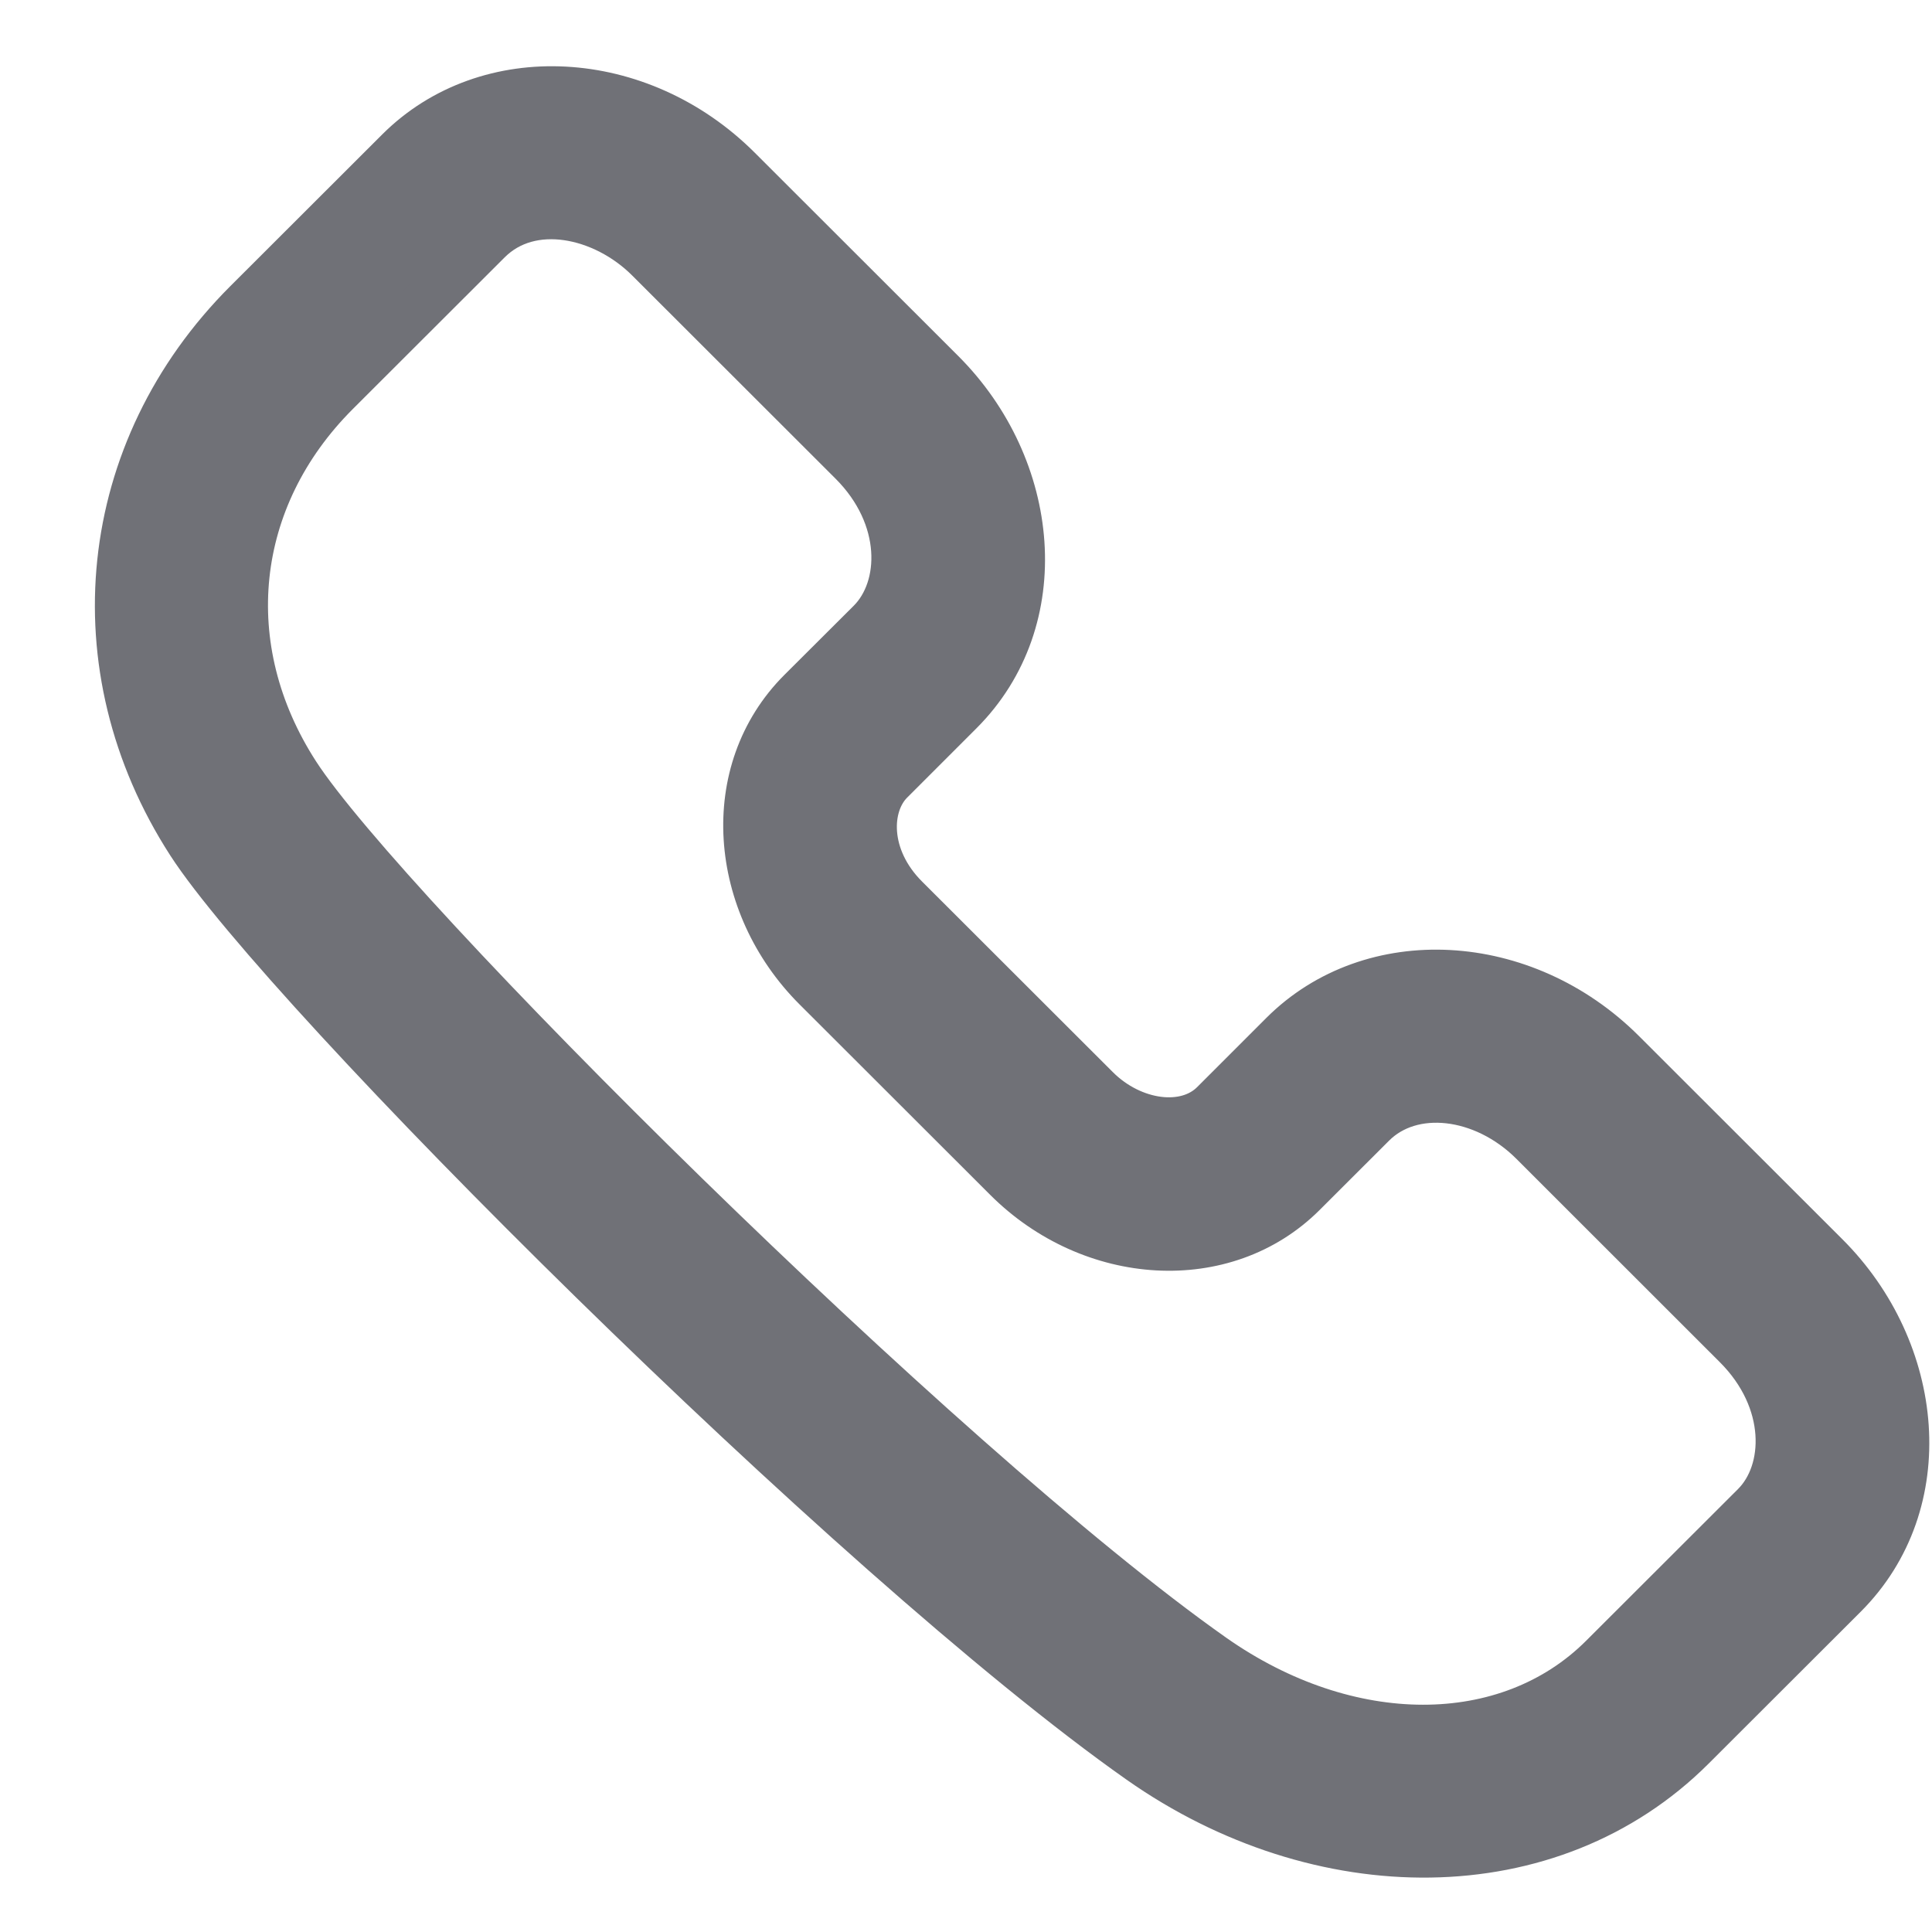 <svg width="20" height="20" viewBox="0 0 20 20" fill="none" xmlns="http://www.w3.org/2000/svg">
<g id="24-hours-support">
<path id="Path 19506" d="M18.897 13.007L16.79 10.902C15.772 9.885 14.2 9.801 13.286 10.714L12.569 11.431C12.279 11.721 11.717 11.649 11.343 11.275L9.369 9.303C8.943 8.878 8.961 8.332 9.214 8.08L9.931 7.363C10.883 6.412 10.725 4.843 9.743 3.862L7.636 1.757C6.618 0.74 5.047 0.656 4.133 1.569L2.56 3.14C1.037 4.662 0.801 6.904 1.972 8.719C2.954 10.241 8.821 16.118 11.805 18.218C13.659 19.522 16.047 19.543 17.512 18.079L19.085 16.508C20.037 15.557 19.879 13.988 18.897 13.007ZM18.169 15.591L16.596 17.162C15.613 18.144 13.95 18.142 12.55 17.158C9.726 15.17 3.975 9.433 3.061 8.016C2.216 6.707 2.379 5.153 3.476 4.057L5.049 2.486C5.493 2.043 6.253 2.208 6.72 2.674L8.827 4.779C9.391 5.343 9.375 6.086 9.015 6.447L8.297 7.163C7.471 7.988 7.588 9.356 8.453 10.22L10.427 12.192C11.302 13.067 12.676 13.157 13.485 12.348L14.203 11.631C14.611 11.223 15.361 11.307 15.874 11.819L17.98 13.924C18.547 14.49 18.527 15.233 18.169 15.591Z" fill="#707177" stroke="#707177" stroke-width="0.5"/>
</g>
</svg>

